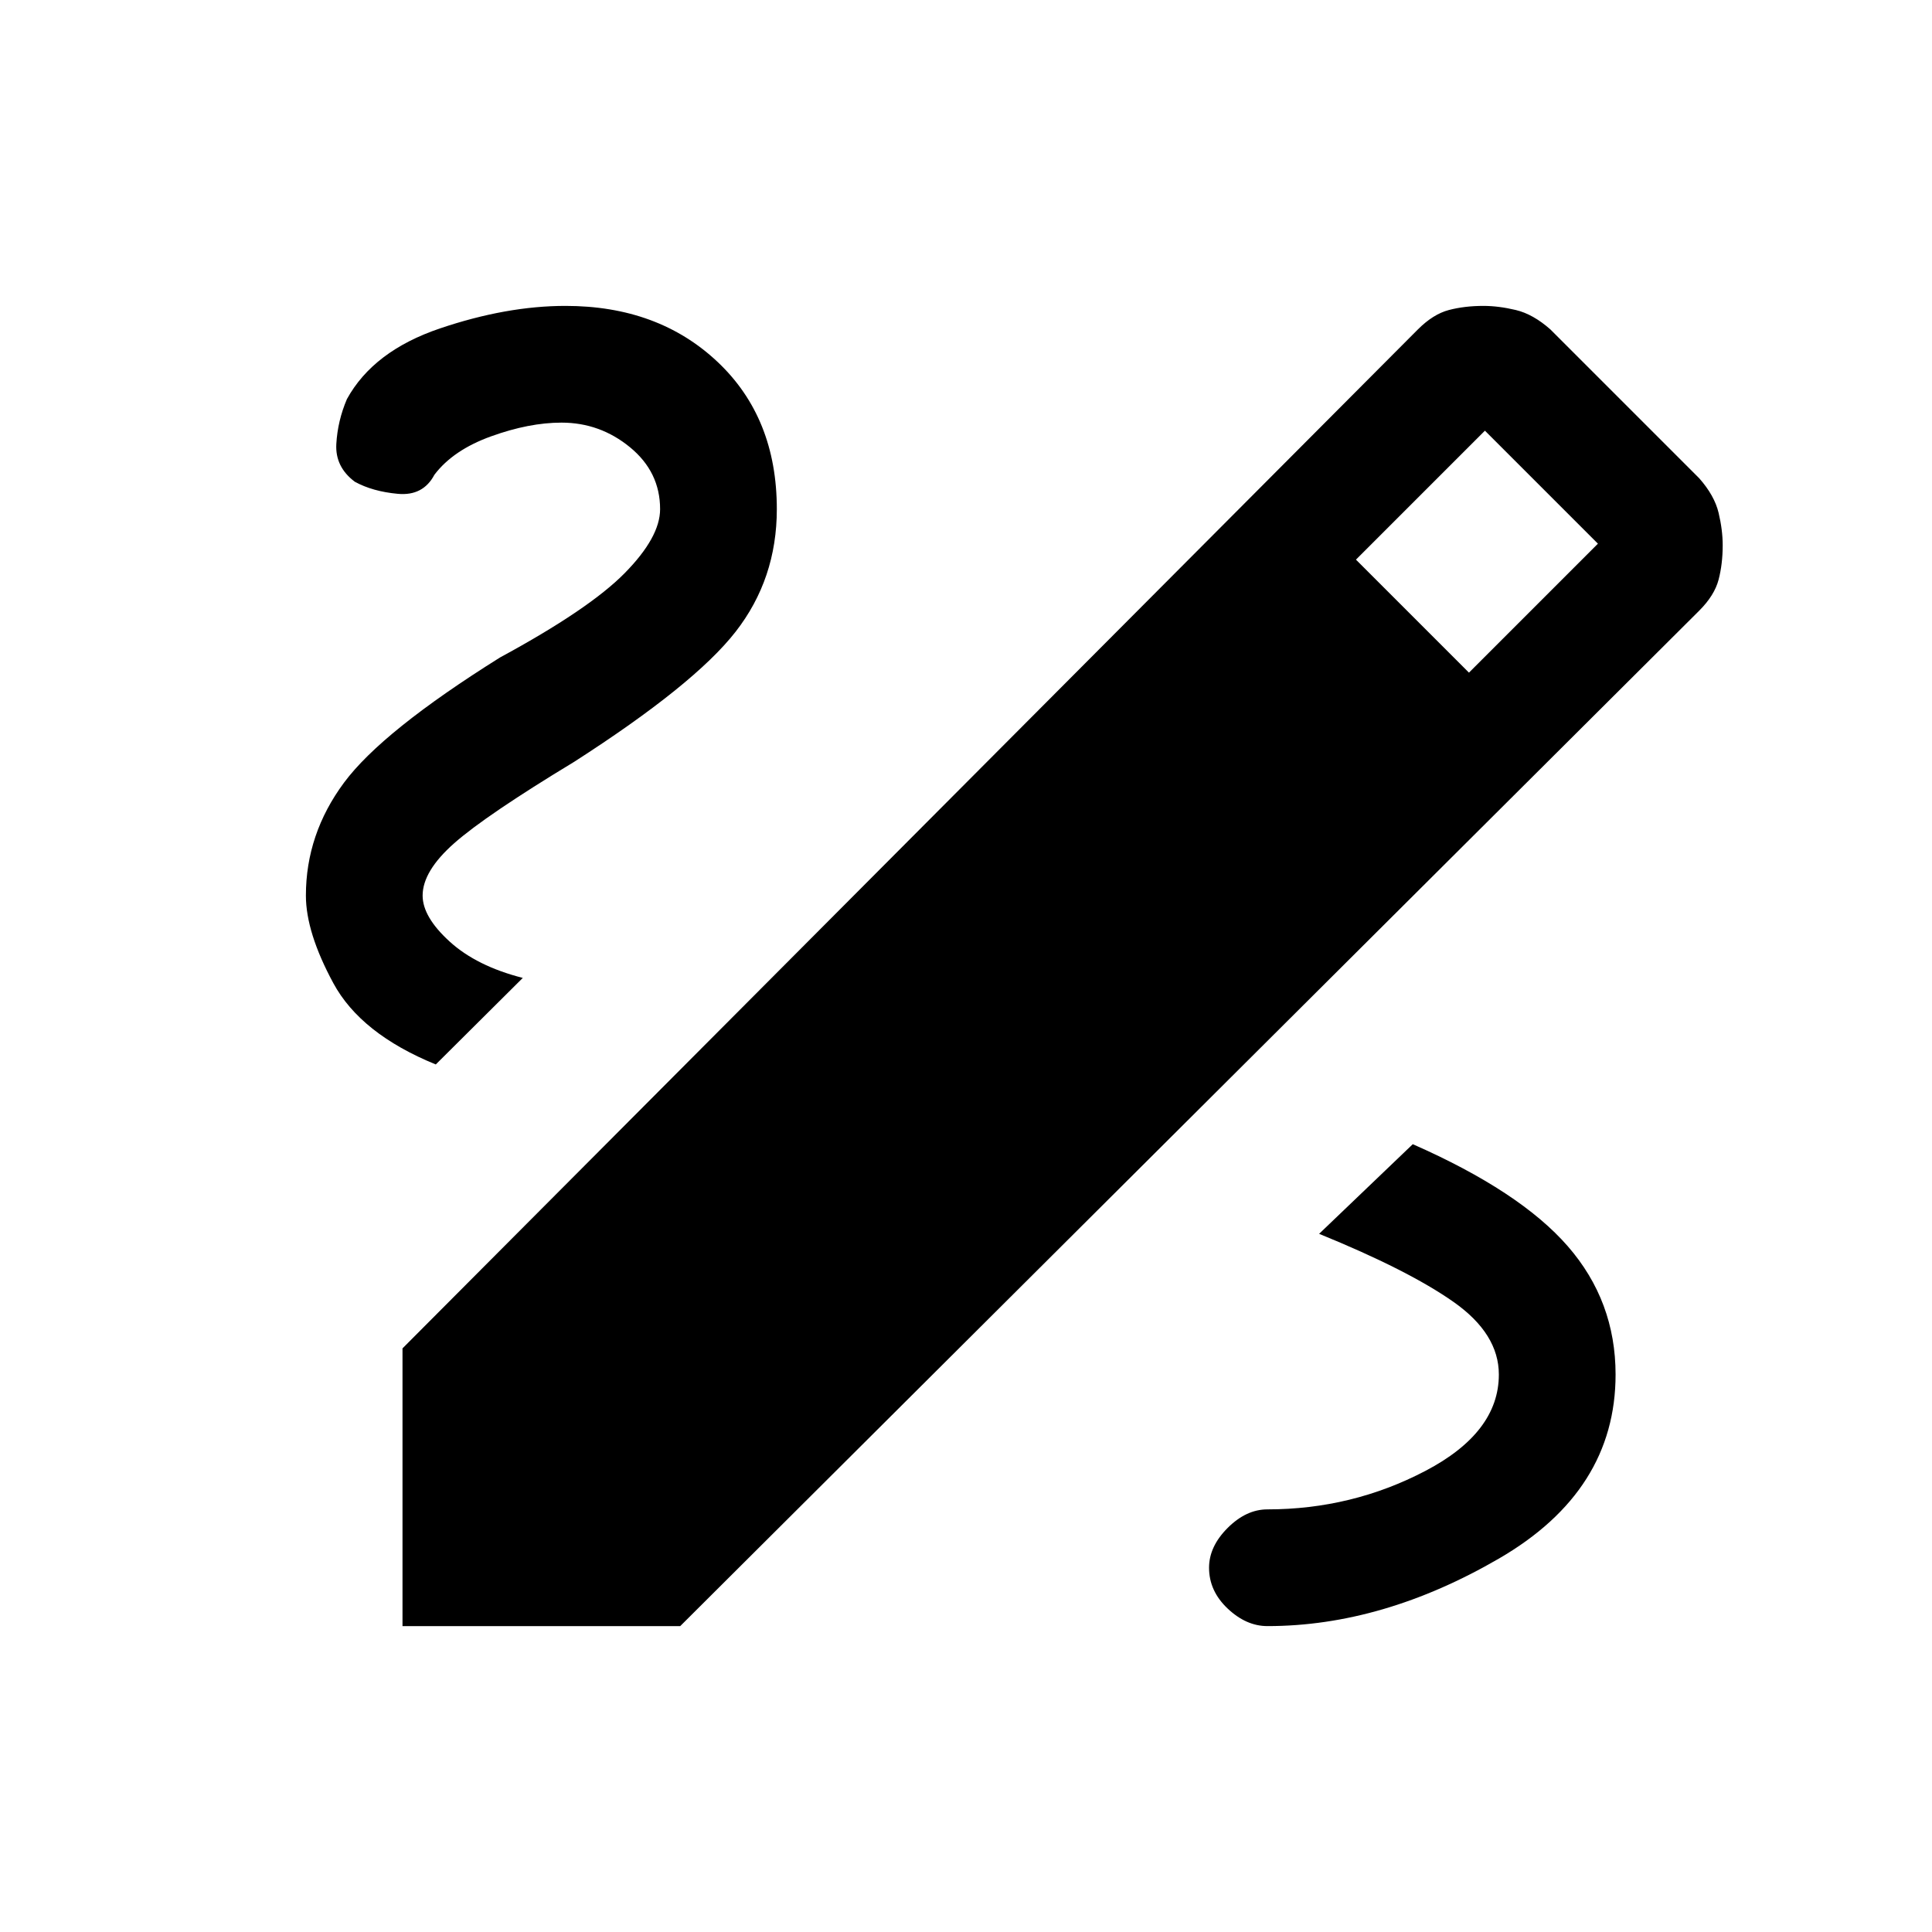 <svg xmlns="http://www.w3.org/2000/svg" height="20" viewBox="0 -960 960 960" width="20"><path d="M200-152v-138l504.54-506.31q7.61-7.61 15.42-9.65t17.12-2.04q7.54 0 16.11 2.04 8.58 2.04 17.19 9.65l73.93 73.93q7.61 8.61 9.65 17.19 2.04 8.57 2.04 16.11 0 9.31-2.04 17.12-2.04 7.81-9.65 15.42L338-152H200Zm529.92-473.77L794-689.85 737.85-746l-64.08 64.08 56.15 56.15ZM629.77-152q57.31 0 115.15-33.62 57.85-33.61 57.85-91.38 0-36.46-23.73-63.73Q755.31-368 702-391.46l-46.54 44.54q44.39 18.07 66.85 33.88 22.46 15.81 22.46 36.04 0 28.77-36.5 47.88-36.5 19.12-78.5 19.12-10.54 0-19.77 9.23T600.77-181q0 11.54 9.23 20.27t19.77 8.73ZM216.54-431.08l43.23-43q-22.92-5.84-36.35-18.07Q210-504.38 210-515q0-12.15 15.73-26.04 15.73-13.88 59.58-40.42 59.77-38.39 80.23-64.66Q386-672.38 386-707q0-45.46-29.5-73.23Q327-808 281-808q-29.31 0-62.38 11.19-33.08 11.19-46.24 35.12-4.61 10.84-5.26 22.27-.66 11.42 9.19 18.8 8.84 4.85 21.38 6 12.54 1.16 18.16-9.46 9.3-12.3 28.19-19.11Q262.92-750 279-750q19.15 0 34.08 12.27Q328-725.46 328-707q0 13.92-17.62 31.81-17.61 17.88-61.92 41.88-58.61 36.69-77.54 62.23Q152-545.54 152-515q0 18.31 13.62 43.5 13.61 25.19 50.92 40.42Z"/></svg>